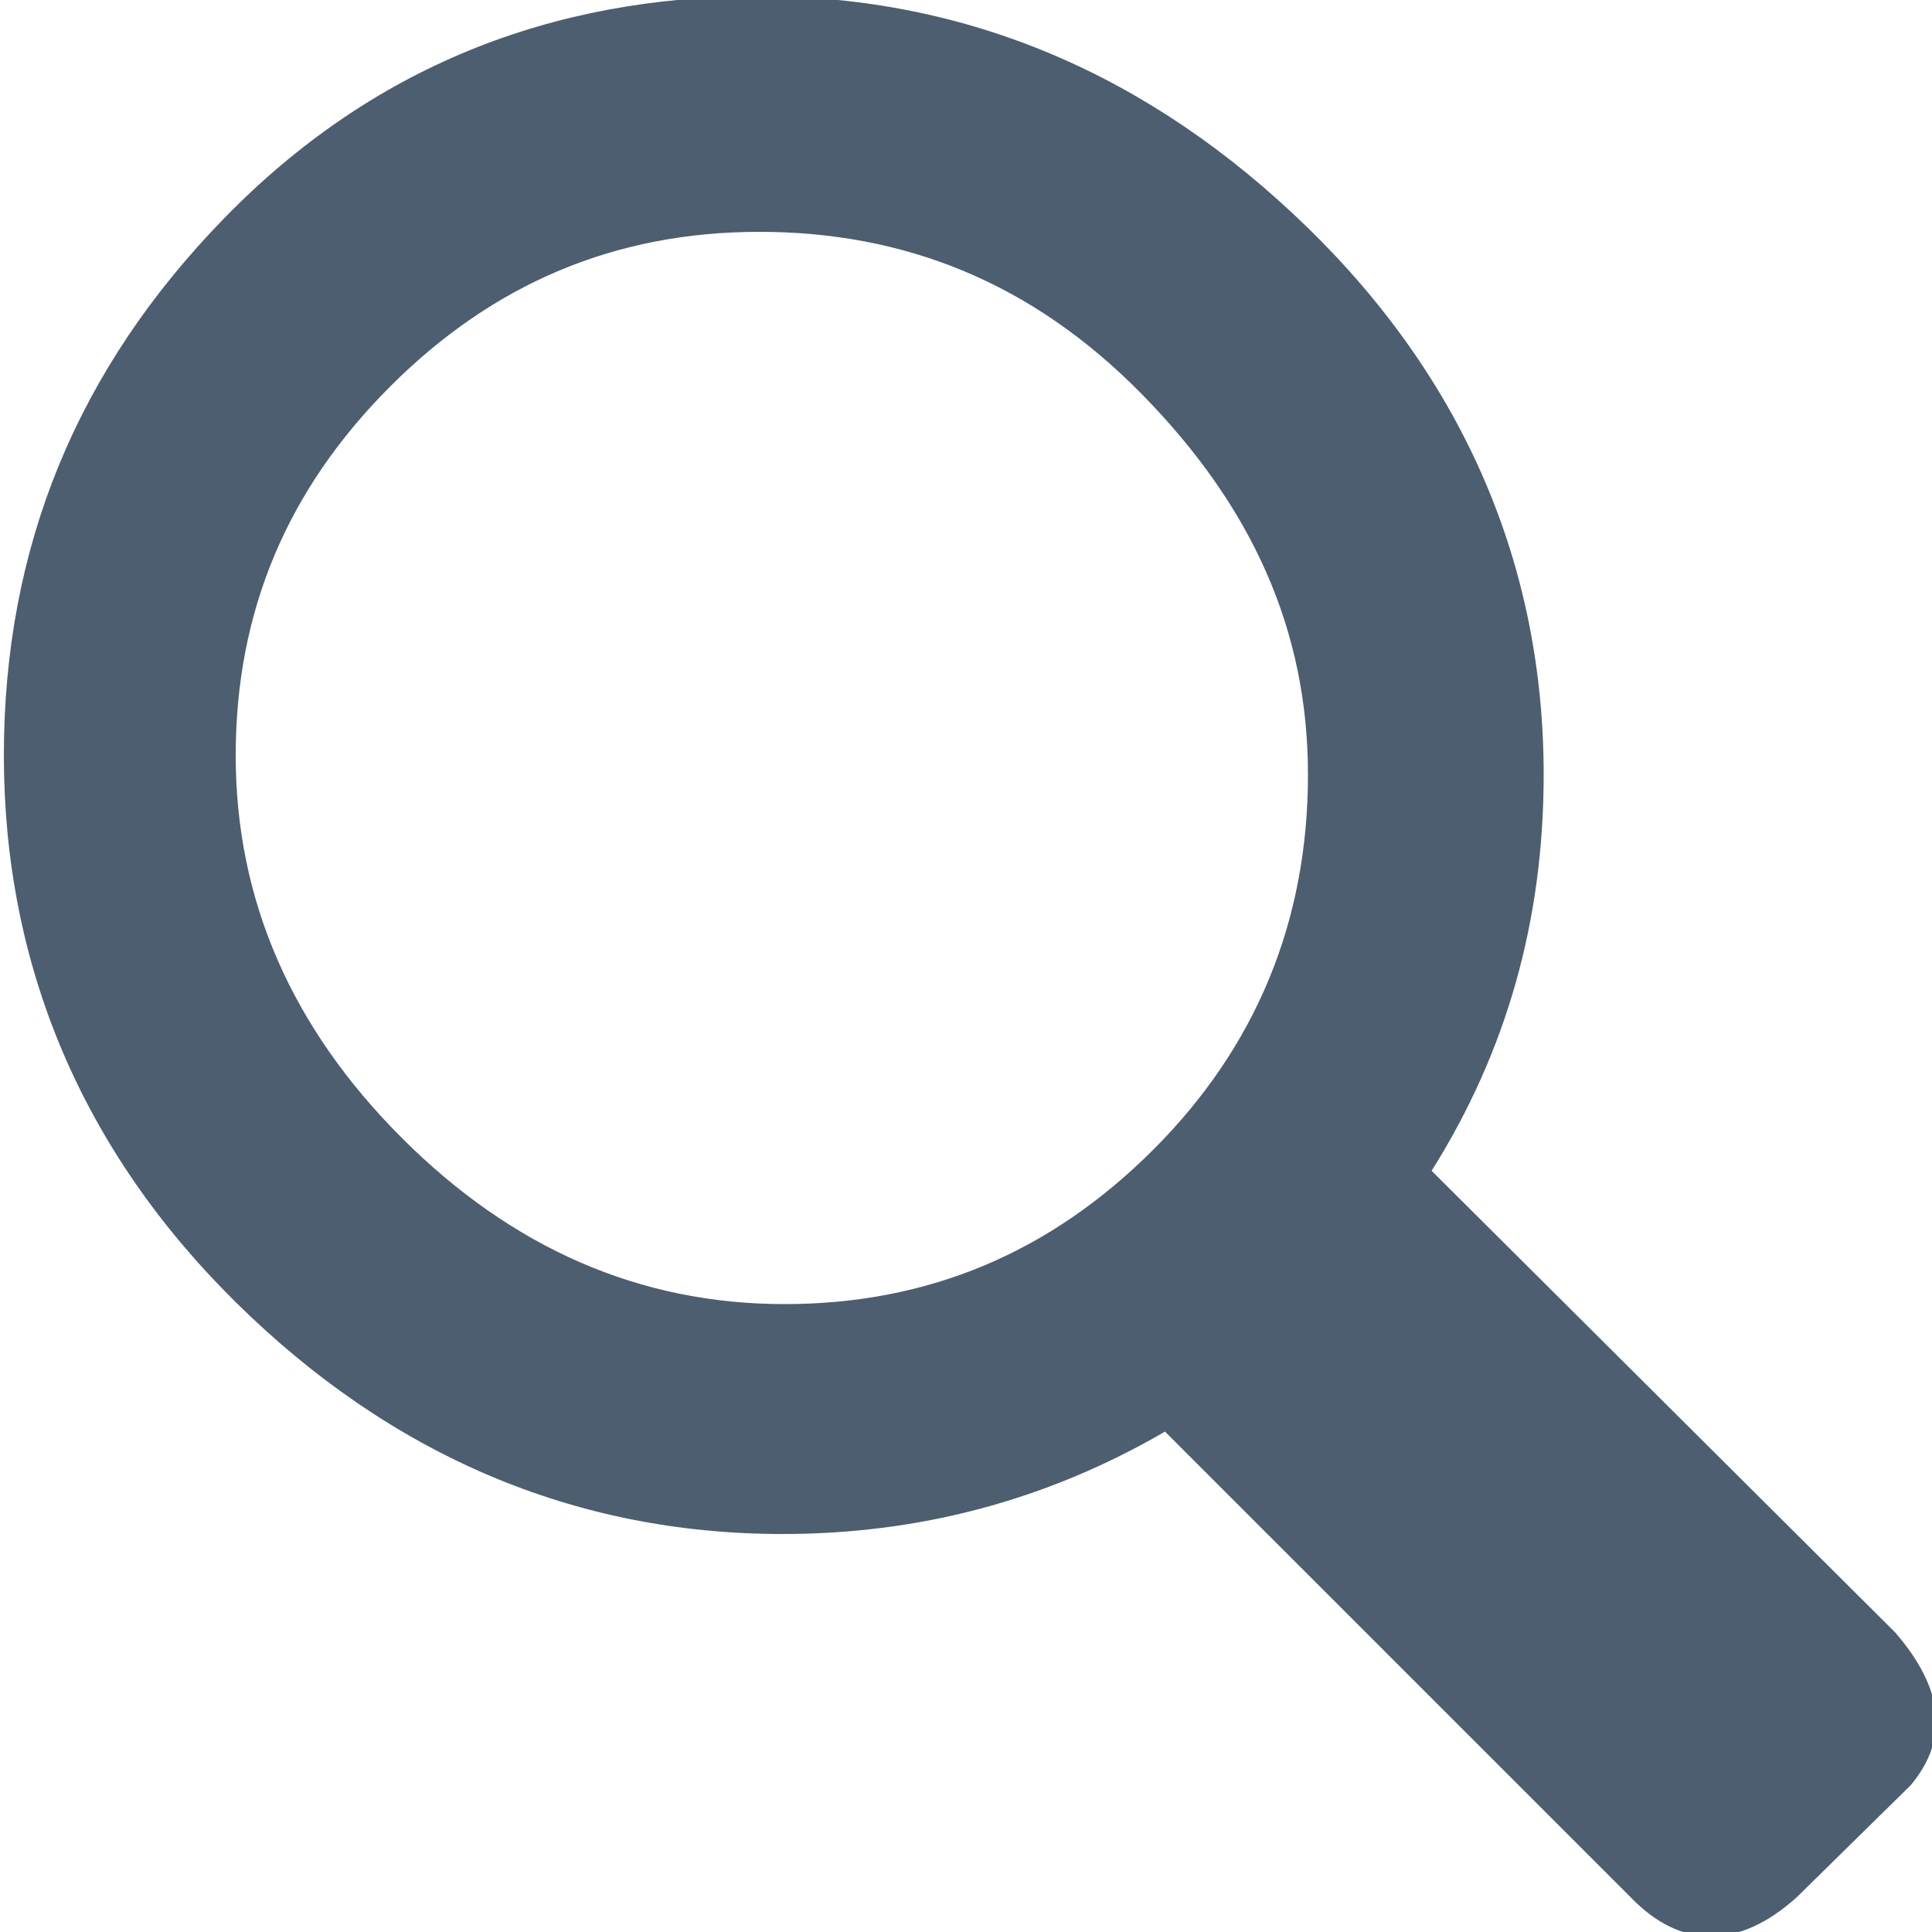 <?xml version="1.0" encoding="utf-8"?>
<!-- Generator: Adobe Illustrator 24.0.2, SVG Export Plug-In . SVG Version: 6.00 Build 0)  -->
<svg version="1.1" id="Layer_1" xmlns="http://www.w3.org/2000/svg" xmlns:xlink="http://www.w3.org/1999/xlink" x="0px" y="0px"
	 viewBox="0 0 100 100" style="enable-background:new 0 0 100 100;" xml:space="preserve">
<style type="text/css">
	.st0{fill:#4C5E70;}
</style>
<title>search</title>
<path class="st0" d="M98.1,84.5c2.5,2.9,2.8,5.5,0.8,7.9L93,98.2c-3,2.7-6,2.7-8.6,0L60.3,74.1c-6.2,3.6-12.8,5.3-19.8,5.3
	c-10.8,0-20.3-4.1-28.3-12s-12-17.5-12-28.3s3.8-20,11.4-27.8S28.5-0.2,39.3-0.2s20.3,4.1,28.4,12s12.2,17.5,12.2,28.3
	c0,7.5-1.9,14.3-5.8,20.5L98.1,84.5L98.1,84.5z M12.2,39.1c0,7.5,2.9,14.1,8.6,19.8s12.3,8.6,19.8,8.6s13.8-2.7,19.1-8
	s8-11.8,8-19.4c0-7.5-2.9-13.9-8.6-19.7S46.8,12,39.3,12s-13.8,2.7-19.1,8S12.2,31.6,12.2,39.1L12.2,39.1z"/>
</svg>

